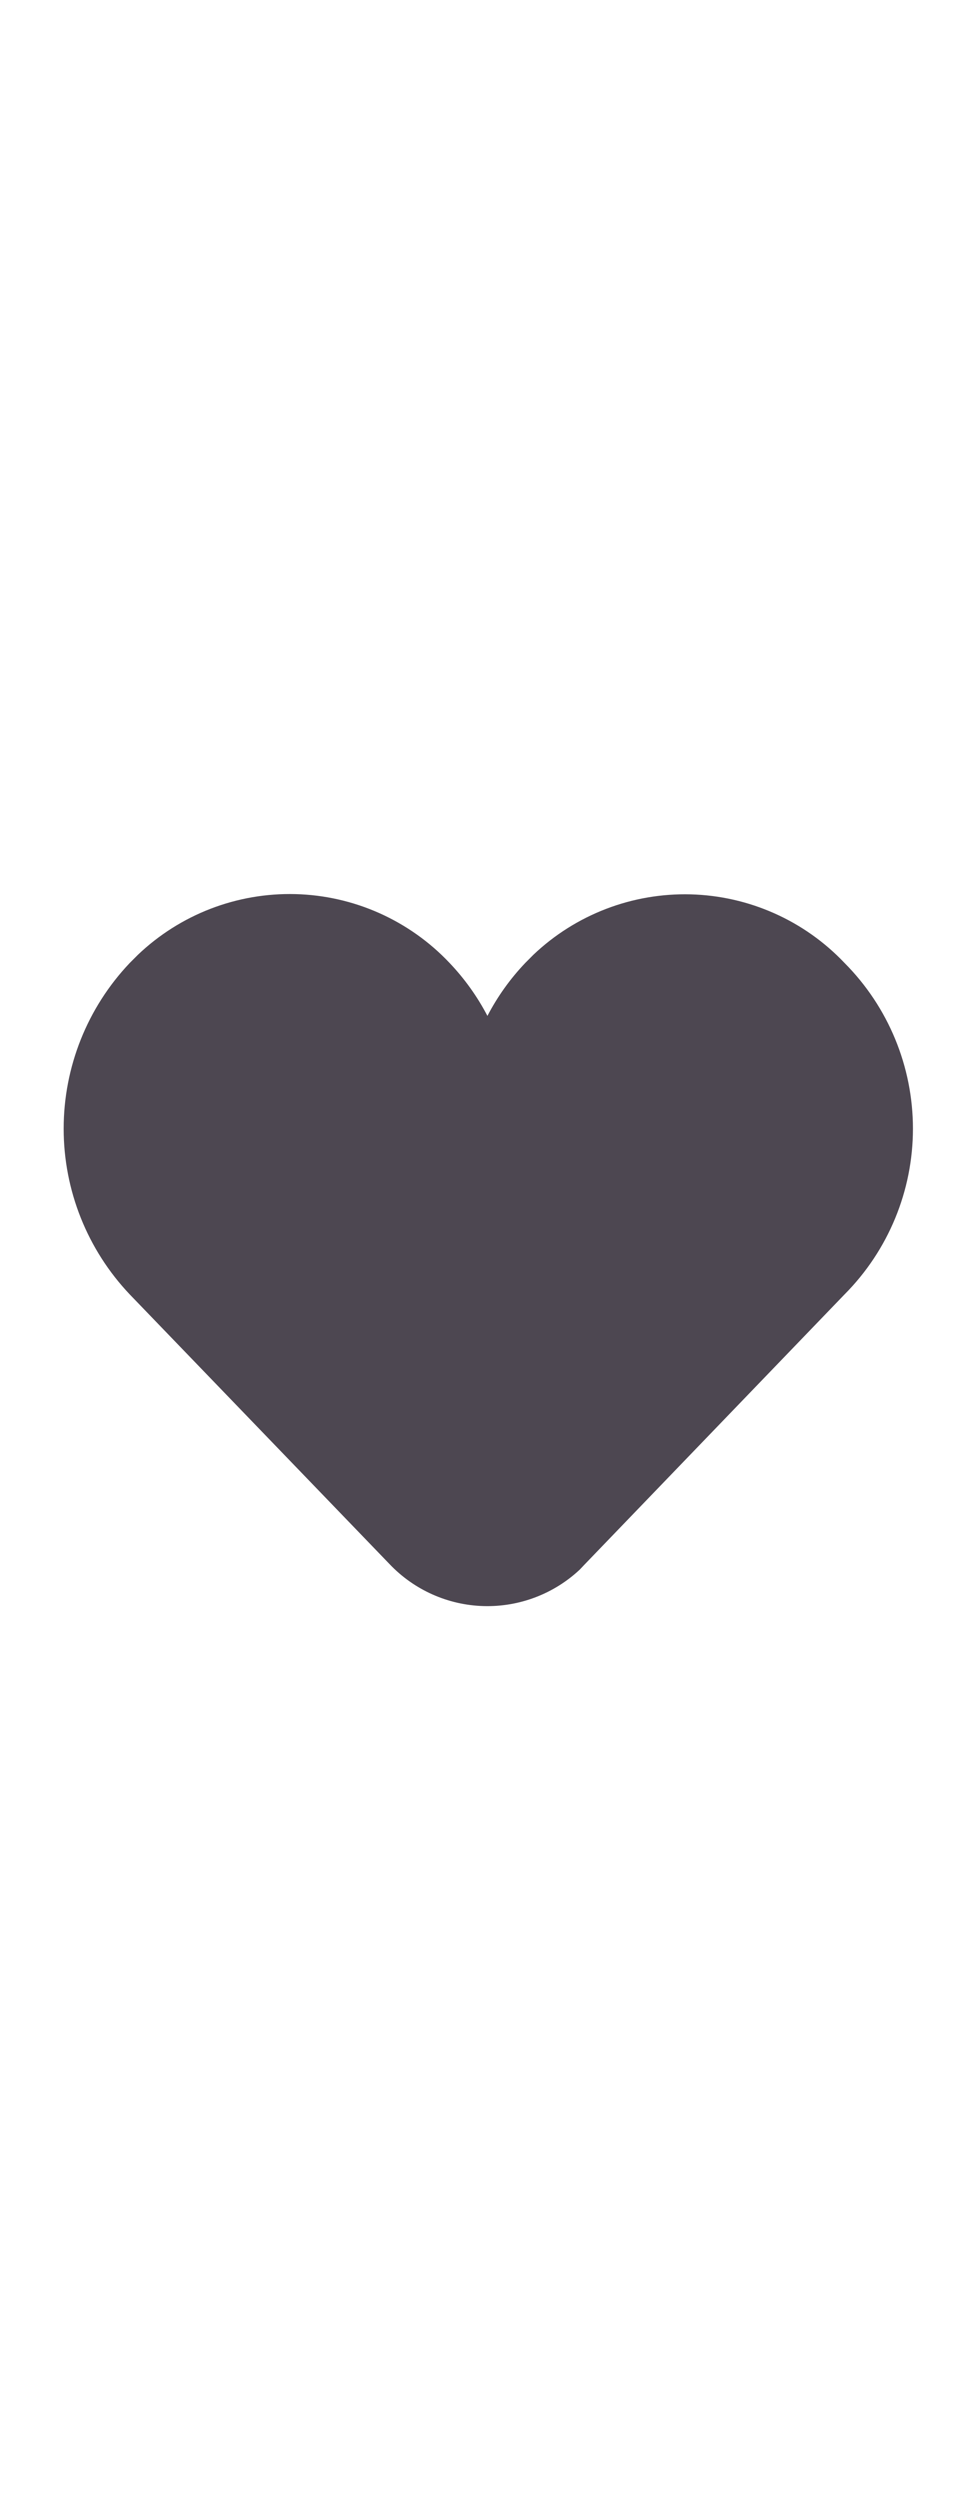 <svg width="27" height="70" viewBox="0 0 27 70" fill="none" xmlns="http://www.w3.org/2000/svg">
<path d="M23.653 26.96C23.096 26.373 22.429 25.901 21.69 25.572C20.95 25.242 20.154 25.062 19.345 25.04C18.536 25.019 17.73 25.157 16.975 25.447C16.219 25.737 15.528 26.173 14.941 26.73L14.712 26.96C14.291 27.402 13.934 27.901 13.652 28.443C13.369 27.901 13.012 27.402 12.591 26.96C12.034 26.37 11.366 25.897 10.626 25.566C9.885 25.235 9.087 25.054 8.276 25.033C7.465 25.012 6.658 25.151 5.901 25.442C5.145 25.733 4.453 26.171 3.865 26.73L3.635 26.96C2.446 28.212 1.783 29.873 1.783 31.601C1.783 33.328 2.446 34.989 3.635 36.242L10.908 43.789C11.596 44.514 12.543 44.938 13.541 44.967C14.54 44.996 15.51 44.628 16.239 43.945L16.358 43.819L23.653 36.242C24.88 35.009 25.57 33.34 25.57 31.601C25.57 29.861 24.88 28.192 23.653 26.96Z" fill="#4D4751"/>
</svg>
